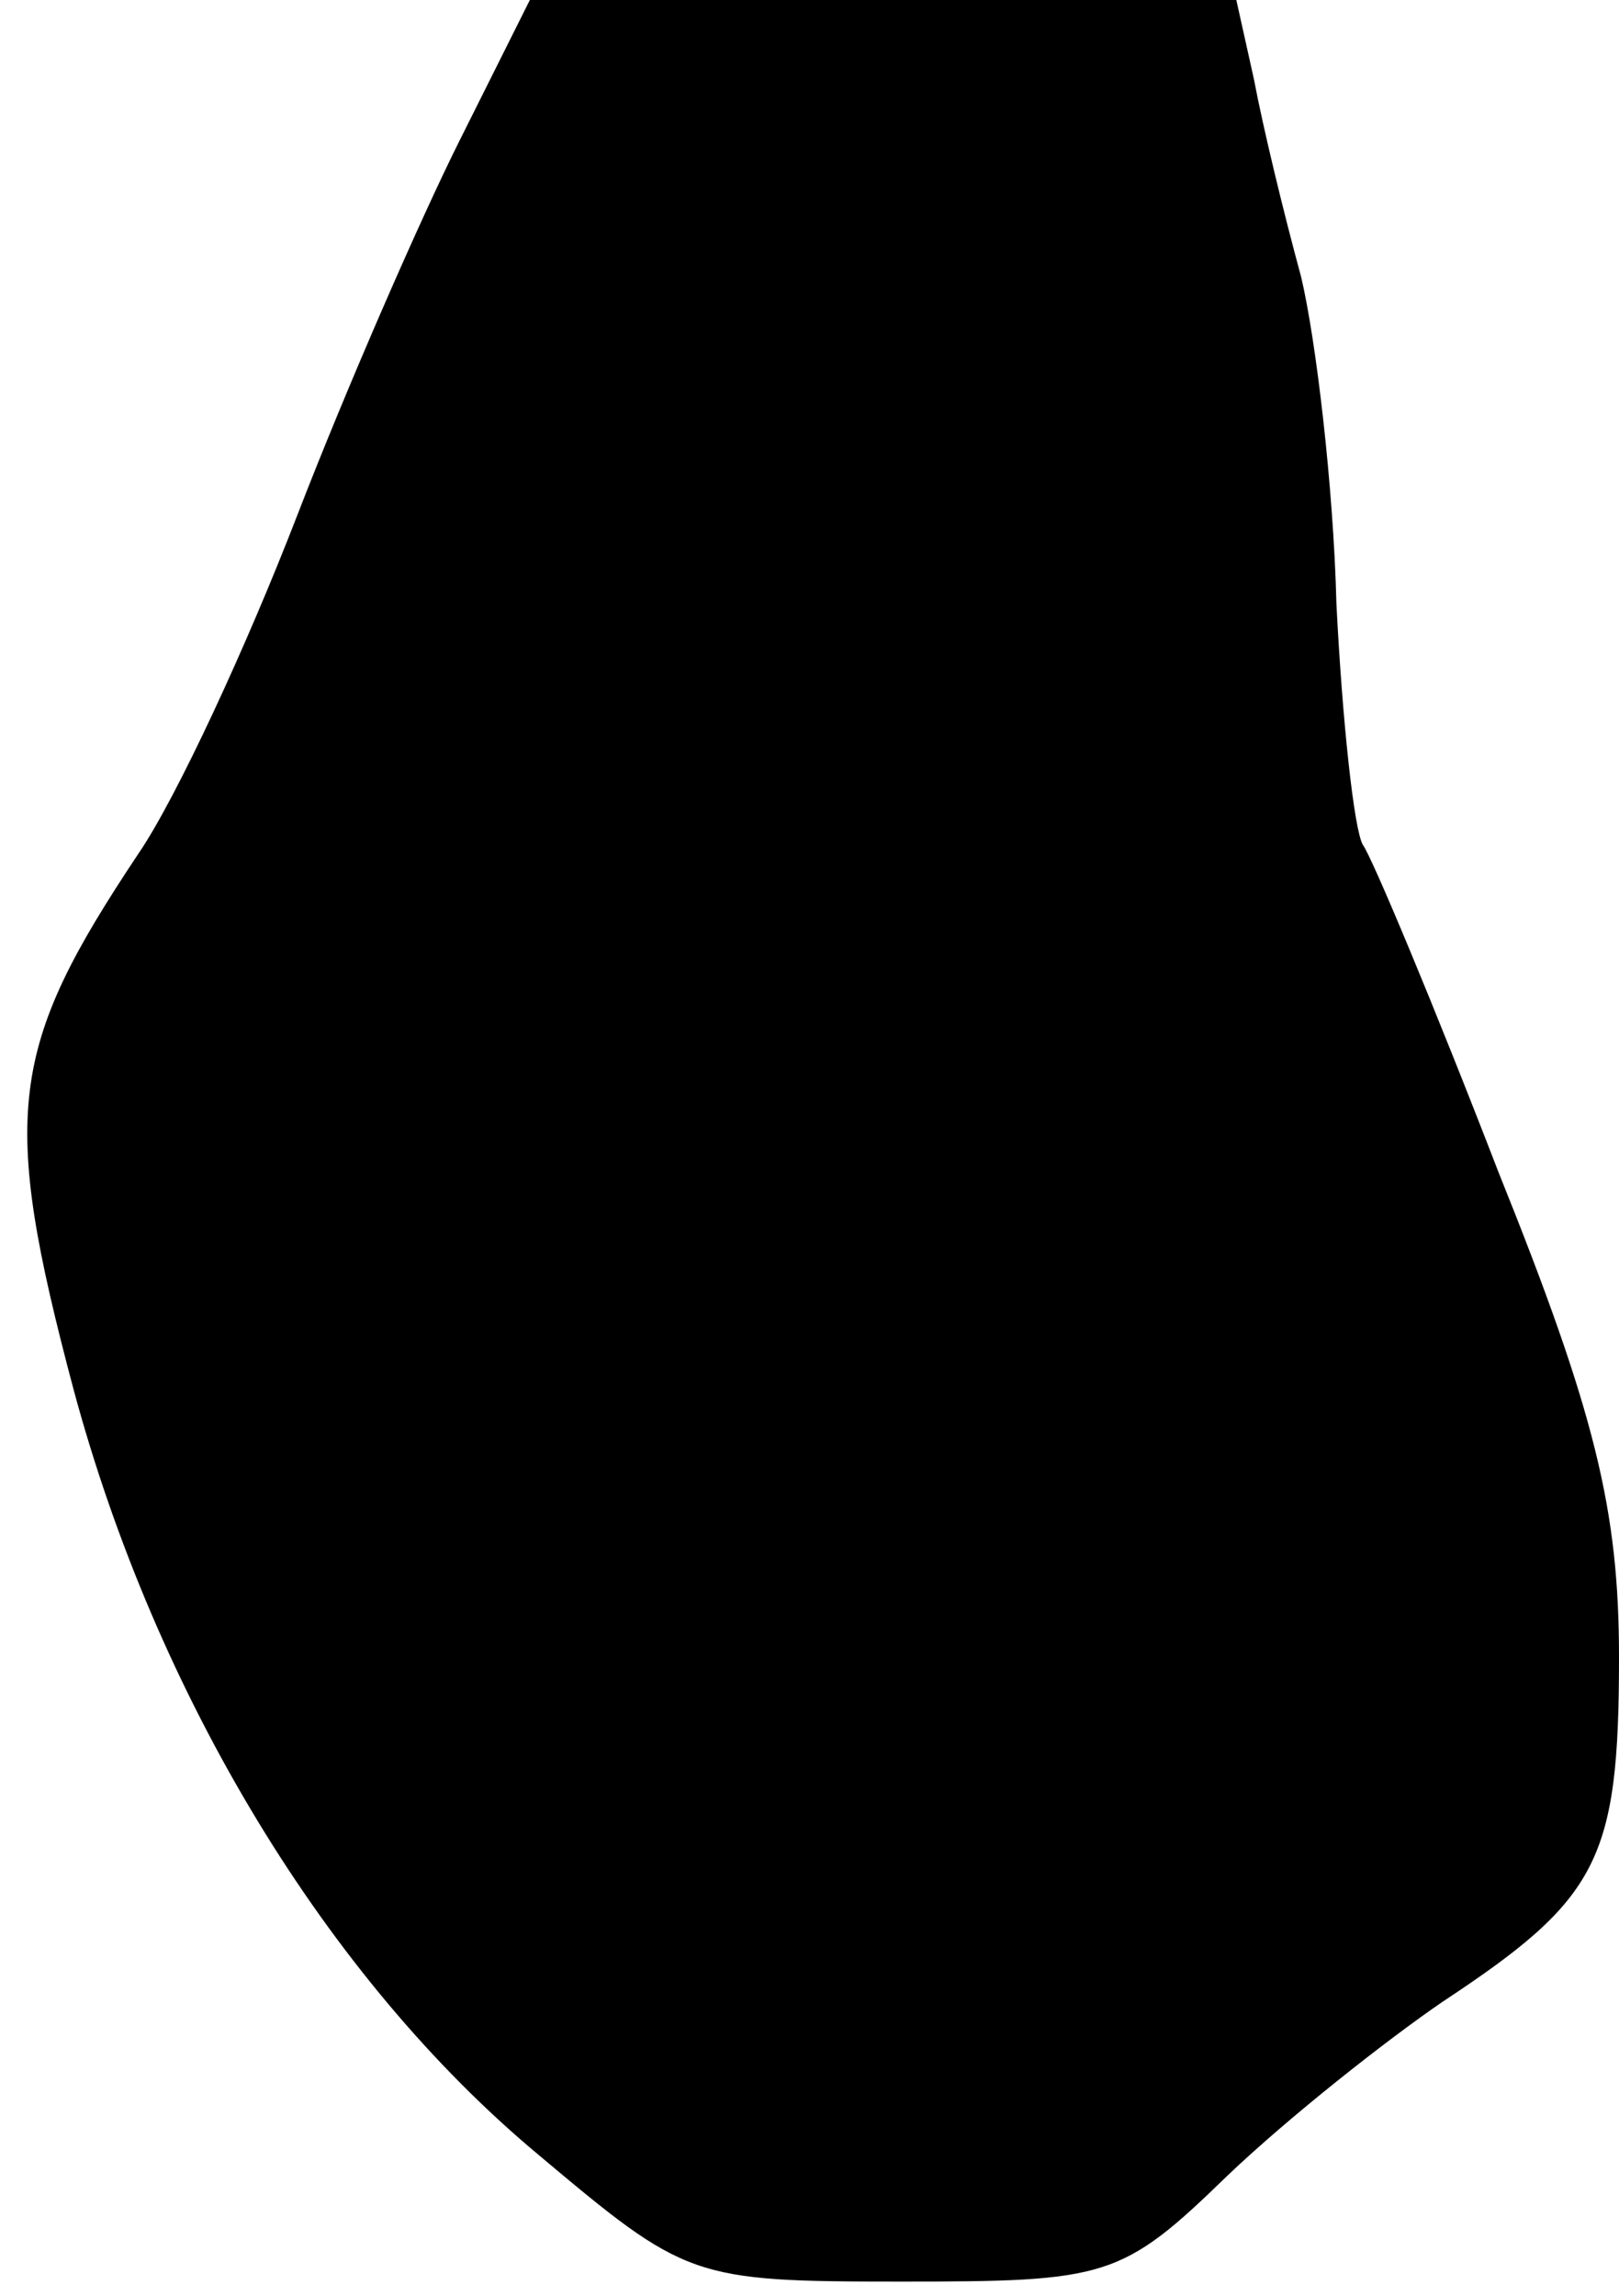 <?xml version="1.0" standalone="no"?>
<!DOCTYPE svg PUBLIC "-//W3C//DTD SVG 20010904//EN"
 "http://www.w3.org/TR/2001/REC-SVG-20010904/DTD/svg10.dtd">
<svg version="1.0" xmlns="http://www.w3.org/2000/svg"
 width="55pt" height="78pt" viewBox="0 0 55 78"
 preserveAspectRatio="xMidYMid meet">
<g transform="translate(0,78) scale(0.1,-0.1)"
fill="#000000" stroke="none">
<path fill="#000000" stroke="none" d="M156 732 c-13 -26 -38 -83 -55 -127
-17 -44 -41 -96 -54 -115 -44 -66 -47 -88 -22 -182 28 -104 86 -200 158 -260
50 -42 52 -43 123 -43 70 0 75 1 111 36 21 20 54 46 73 59 53 35 60 48 60 117
0 50 -8 83 -41 165 -22 57 -43 107 -46 111 -3 5 -7 42 -9 82 -1 40 -7 90 -12
111 -6 22 -13 51 -16 67 l-6 27 -120 0 -120 0 -24 -48z"/>
</g>
</svg>
